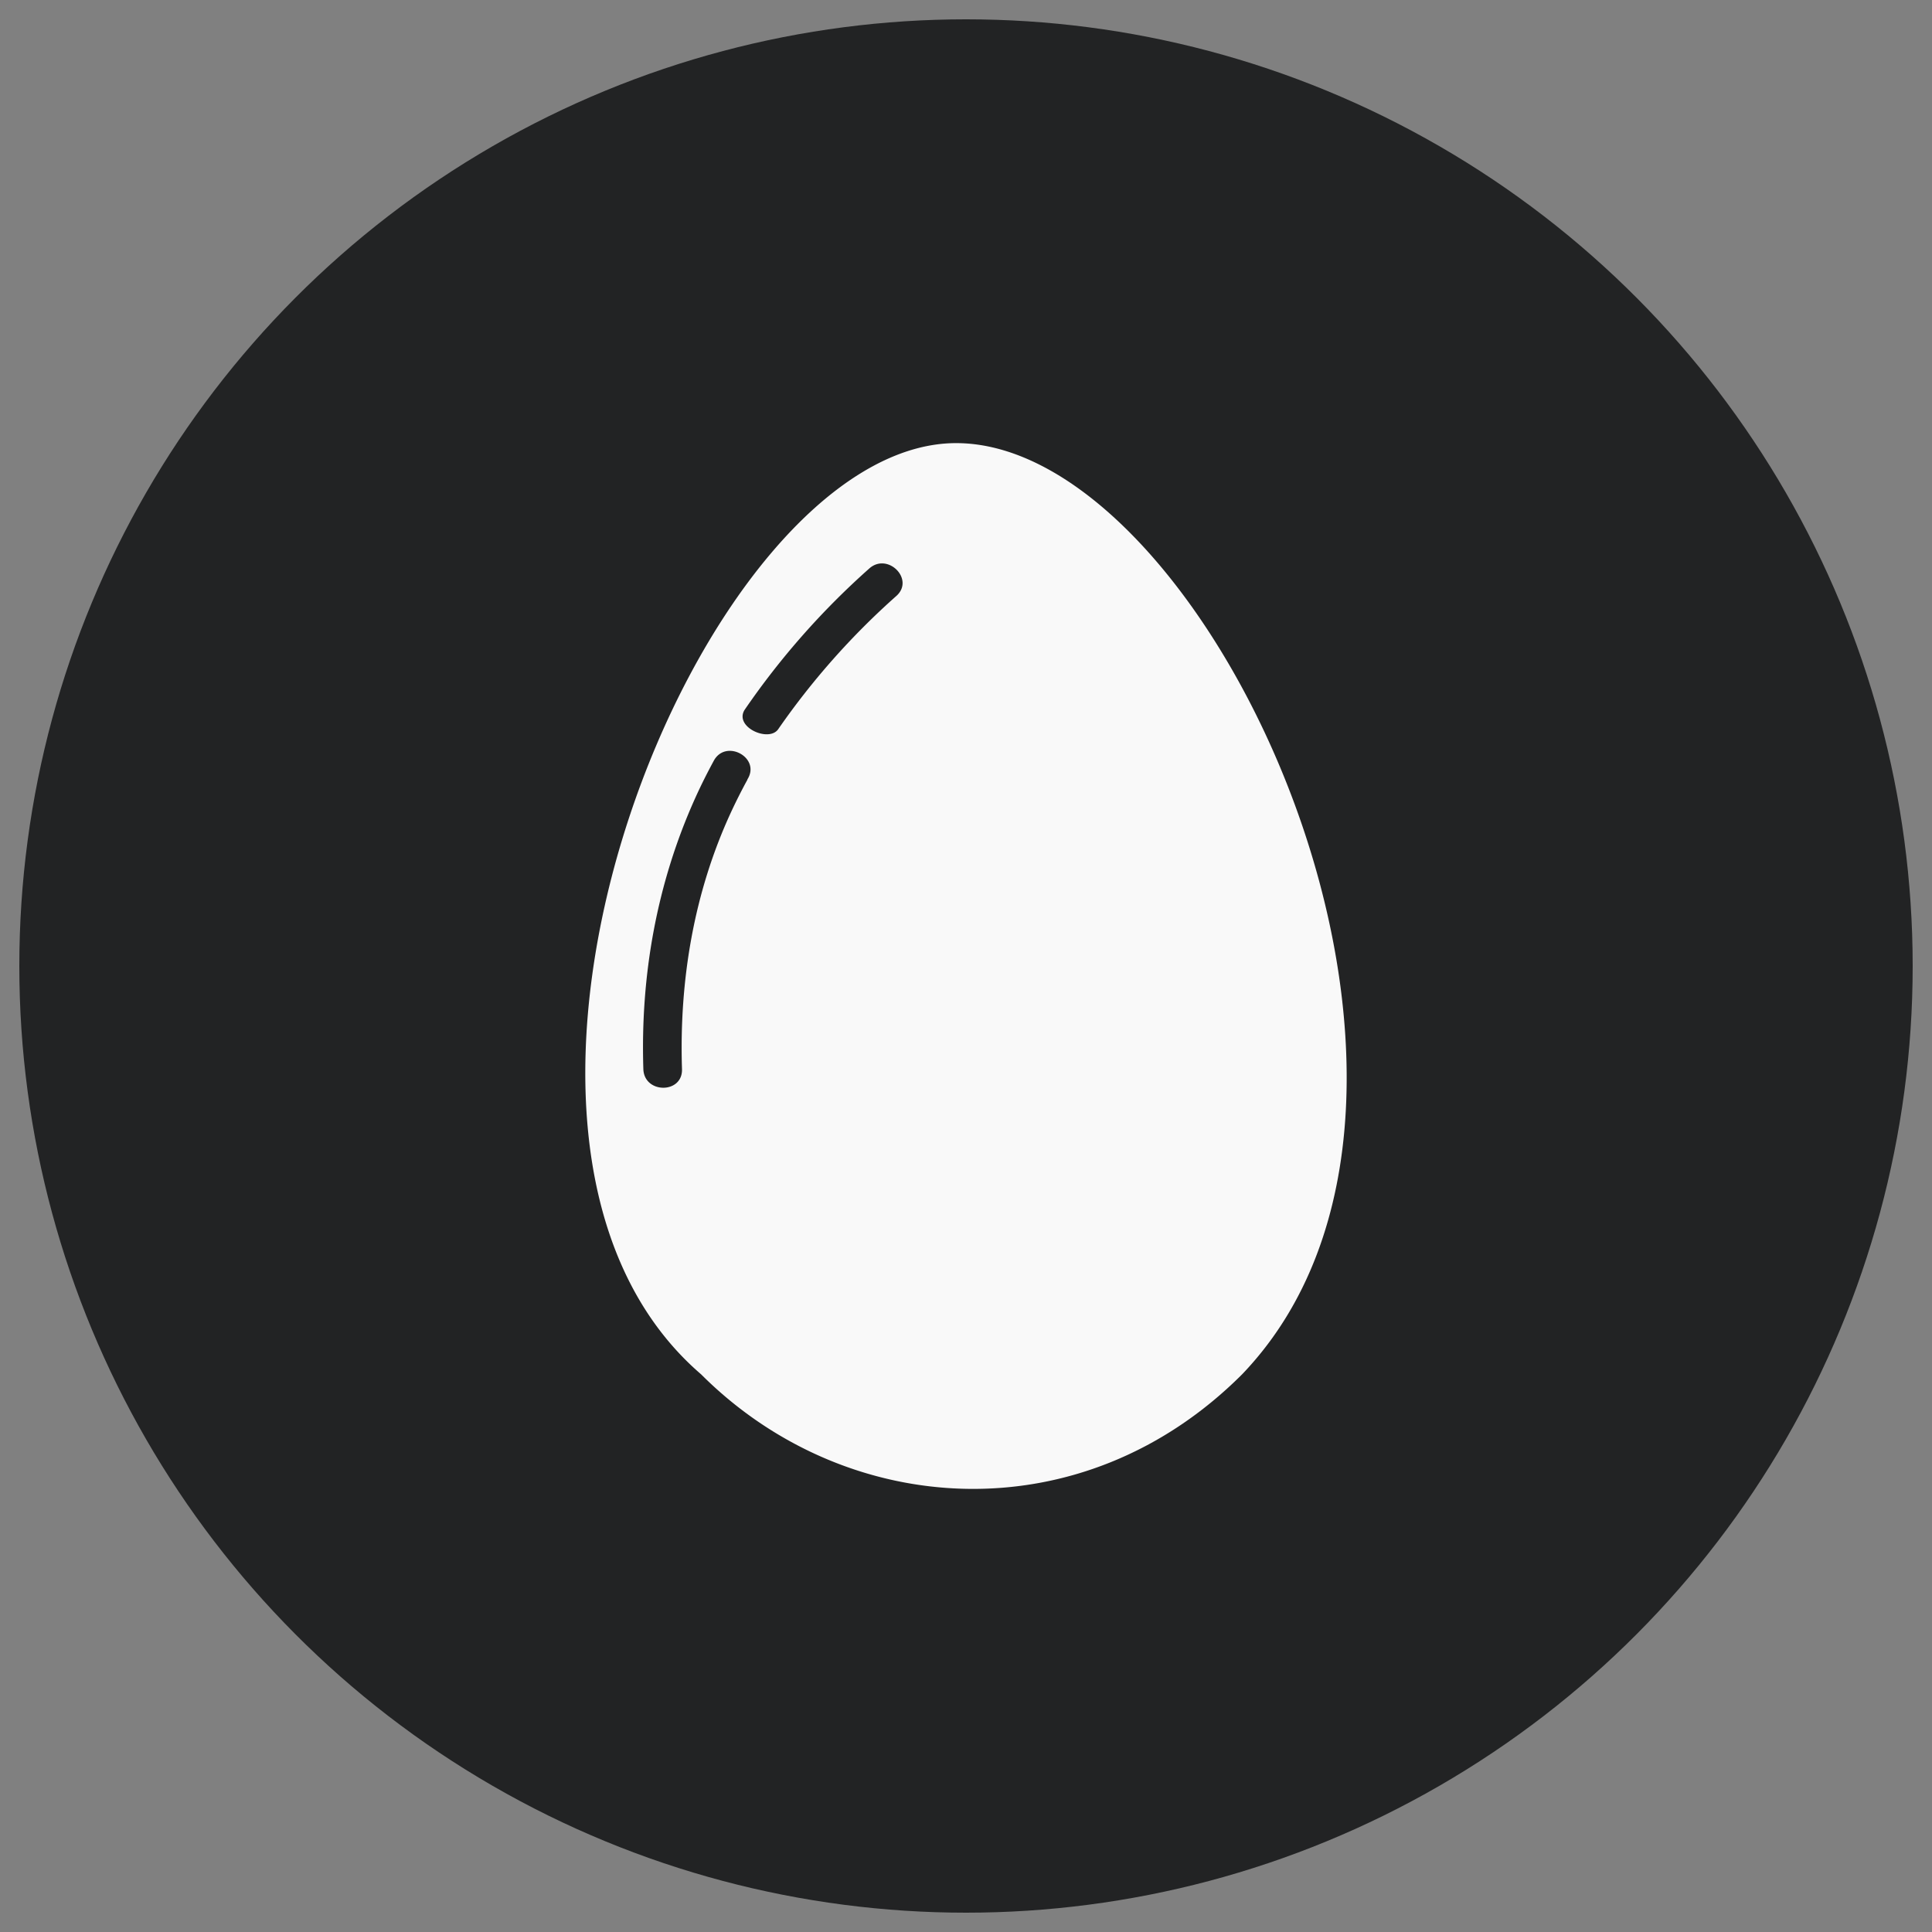 <svg id="Laag_2" data-name="Laag 2" xmlns="http://www.w3.org/2000/svg" viewBox="0 0 500 500"><rect x="0" y="0" width="500" height="500" fill="#808080" stroke="none"/><defs><style>.cls-1{fill:#222324;}.cls-2{fill:#f9f9f9;}</style></defs><circle id="bg" class="cls-1" cx="250" cy="250" r="245"/><path id="ei" class="cls-2" d="M247.45,114.68c-66,0-138,179-66,241,37.5,37.5,98.5,41.5,140,0C390.45,283.68,313.45,114.68,247.45,114.68Zm-54,87.07q-2.24,4.09-4.22,8.35c-9.67,20.85-13.47,43.7-12.73,66.58.21,6.45-9.79,6.42-10,0-.78-24.17,3.46-48.06,13.42-70.14,1.5-3.33,3.14-6.59,4.88-9.79C188,191.18,197,196.18,193.4,201.75ZM232,154.21a193.29,193.29,0,0,0-30.61,34.52c-2.43,3.45-11.43-.55-8.7-5a200.32,200.32,0,0,1,32.24-36.57C229.69,142.84,236.78,149.9,232,154.21Z"/></svg>